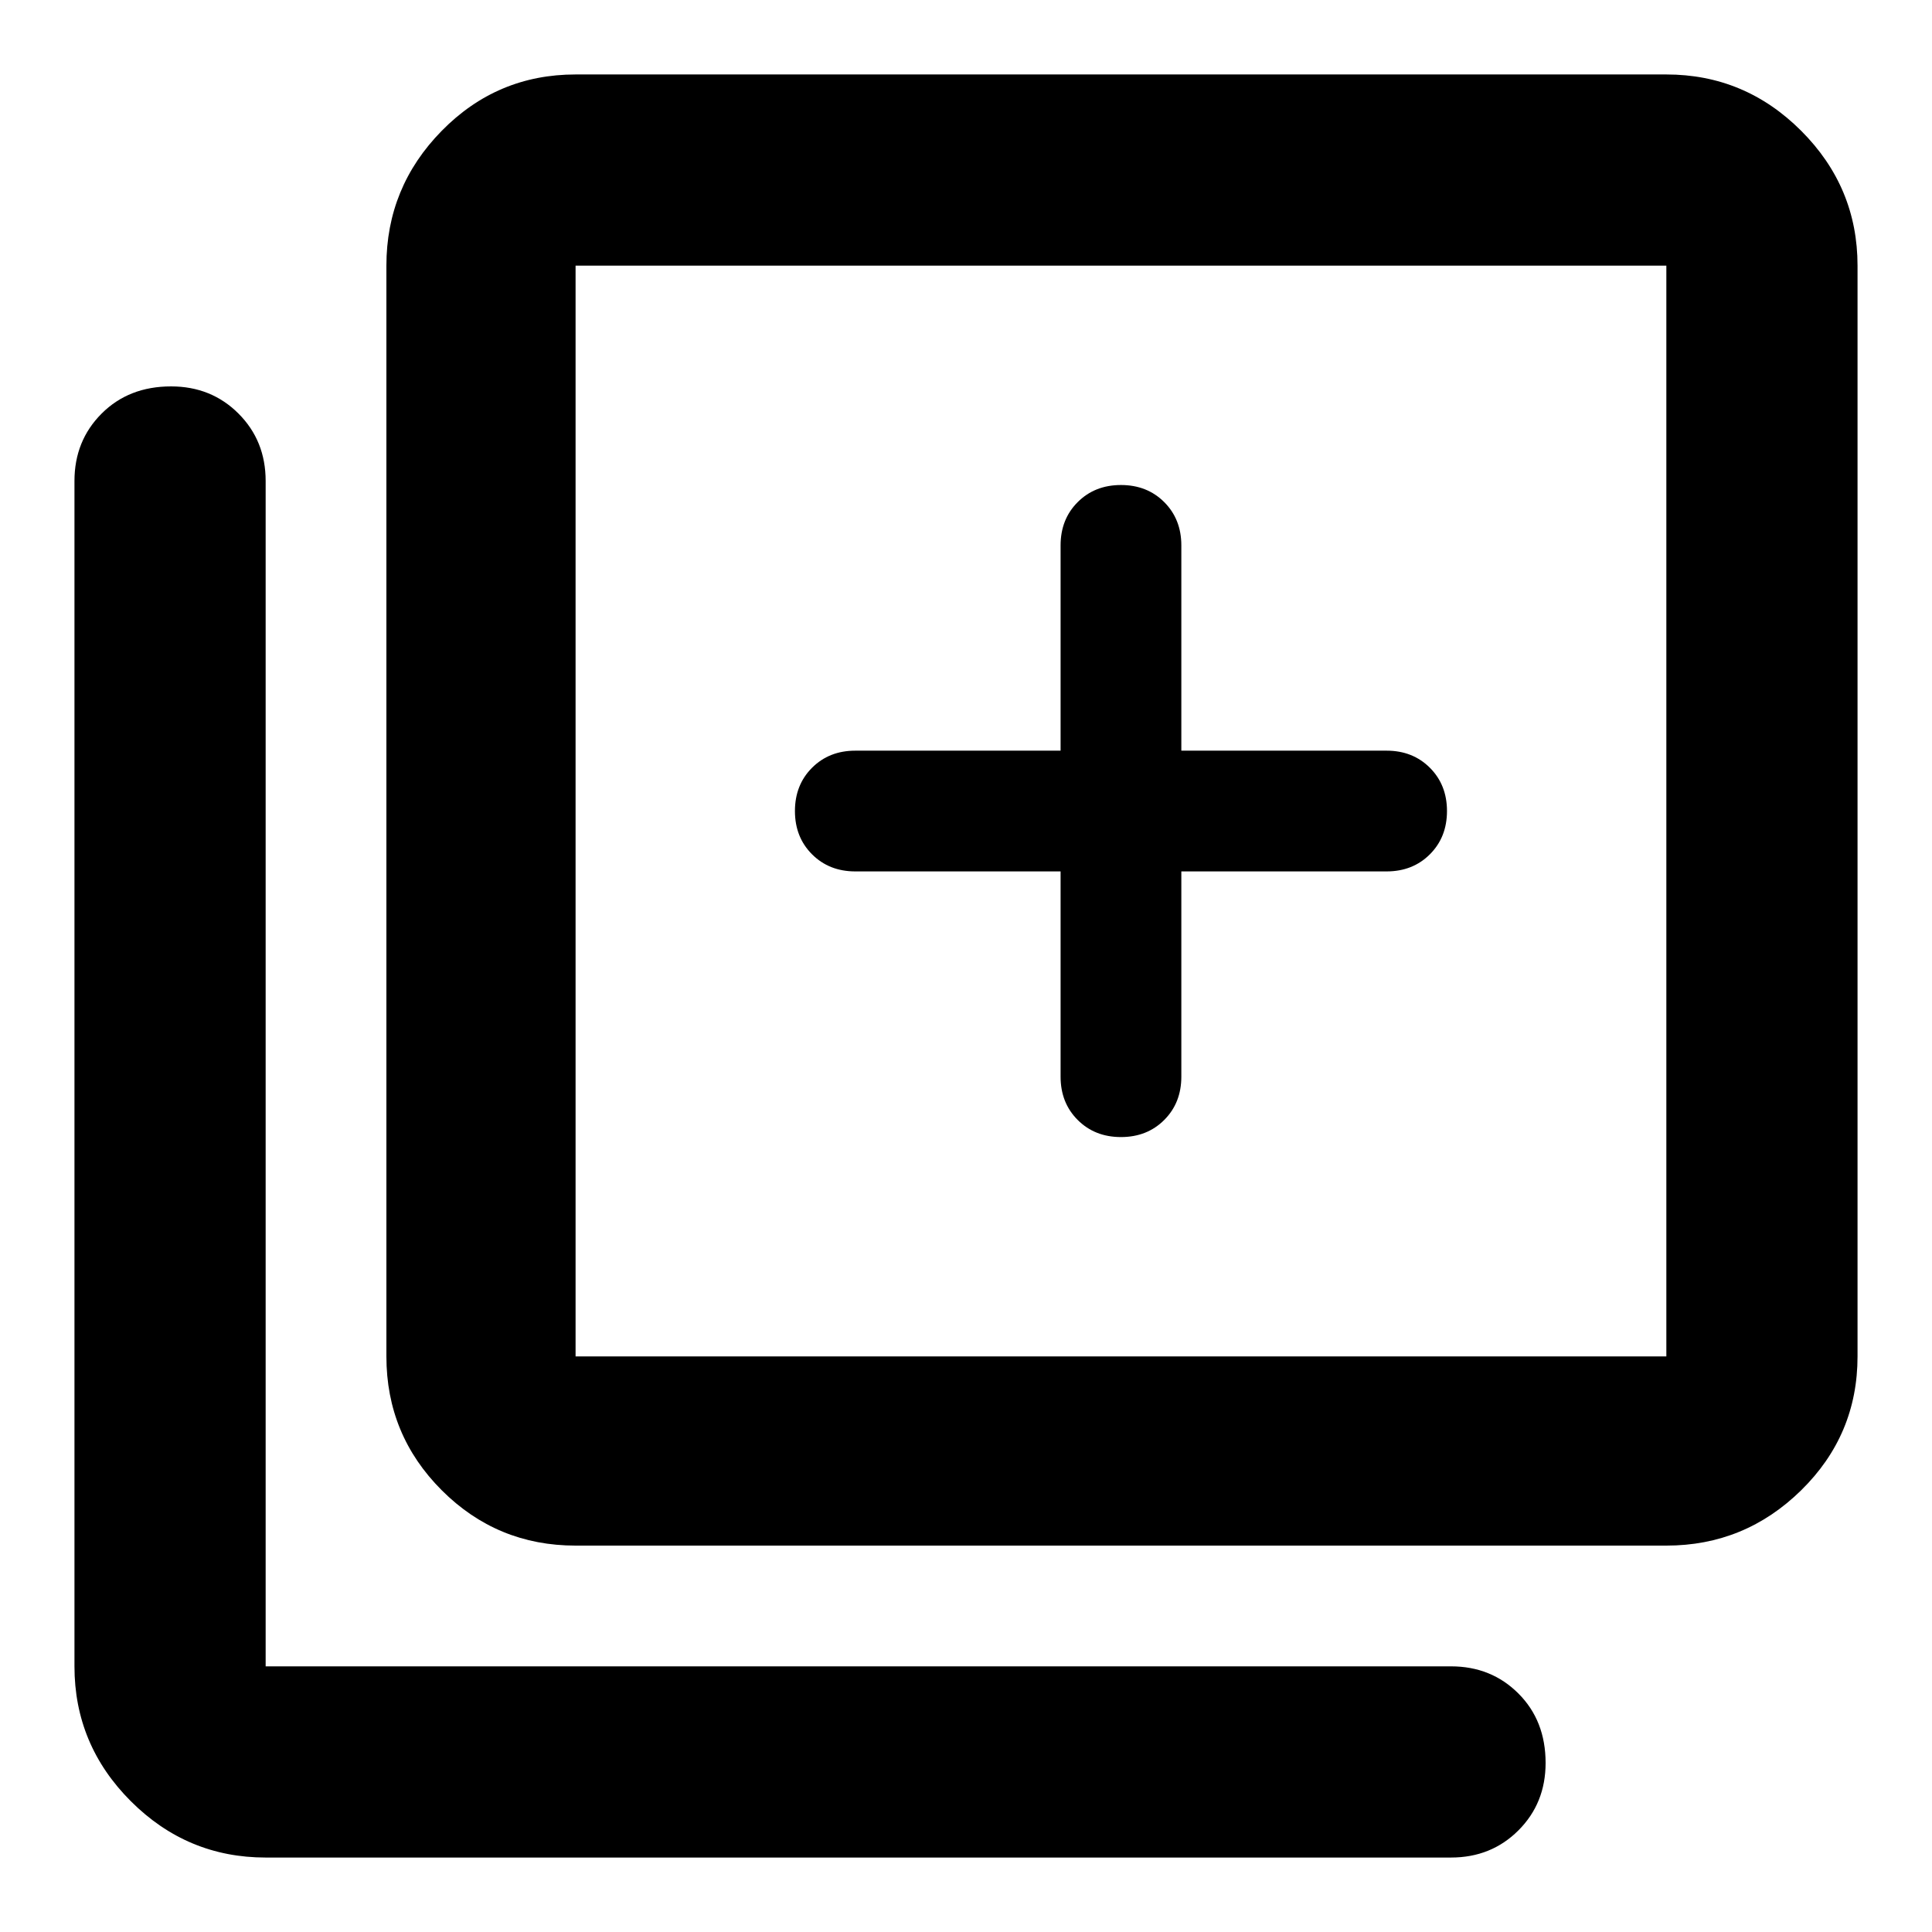 <svg xmlns="http://www.w3.org/2000/svg" height="48" width="48"><path d="M27.85 28.25Q28.5 28.25 28.925 27.825Q29.35 27.4 29.35 26.75V21.65H34.45Q35.1 21.65 35.525 21.225Q35.95 20.8 35.95 20.15Q35.95 19.5 35.525 19.075Q35.1 18.65 34.45 18.65H29.35V13.55Q29.35 12.9 28.925 12.475Q28.5 12.05 27.85 12.05Q27.2 12.05 26.775 12.475Q26.35 12.9 26.35 13.55V18.65H21.25Q20.6 18.65 20.175 19.075Q19.75 19.5 19.75 20.15Q19.75 20.8 20.175 21.225Q20.6 21.65 21.25 21.65H26.35V26.75Q26.35 27.4 26.775 27.825Q27.2 28.25 27.85 28.25ZM14.3 38.4Q12.35 38.4 10.975 37.025Q9.6 35.65 9.6 33.7V6.6Q9.6 4.65 10.975 3.25Q12.35 1.85 14.3 1.85H41.4Q43.35 1.85 44.75 3.25Q46.15 4.65 46.15 6.6V33.7Q46.15 35.65 44.75 37.025Q43.35 38.4 41.4 38.4ZM14.3 33.7H41.4Q41.4 33.7 41.4 33.7Q41.4 33.7 41.4 33.7V6.6Q41.4 6.6 41.4 6.6Q41.4 6.6 41.4 6.6H14.3Q14.3 6.6 14.3 6.6Q14.3 6.6 14.3 6.6V33.7Q14.3 33.7 14.3 33.7Q14.3 33.7 14.3 33.7ZM6.6 46.15Q4.65 46.15 3.25 44.75Q1.85 43.35 1.85 41.4V11.95Q1.85 10.95 2.525 10.275Q3.2 9.6 4.25 9.6Q5.25 9.6 5.925 10.275Q6.6 10.95 6.6 11.95V41.4Q6.6 41.4 6.6 41.4Q6.6 41.4 6.6 41.4H36.05Q37.05 41.4 37.725 42.075Q38.4 42.75 38.4 43.8Q38.4 44.8 37.725 45.475Q37.05 46.15 36.05 46.15ZM14.3 6.6Q14.3 6.6 14.3 6.6Q14.3 6.6 14.3 6.6V33.7Q14.3 33.7 14.3 33.7Q14.3 33.7 14.3 33.7Q14.3 33.7 14.3 33.7Q14.3 33.7 14.3 33.7V6.6Q14.3 6.6 14.3 6.6Q14.3 6.6 14.3 6.6Z"/></svg>